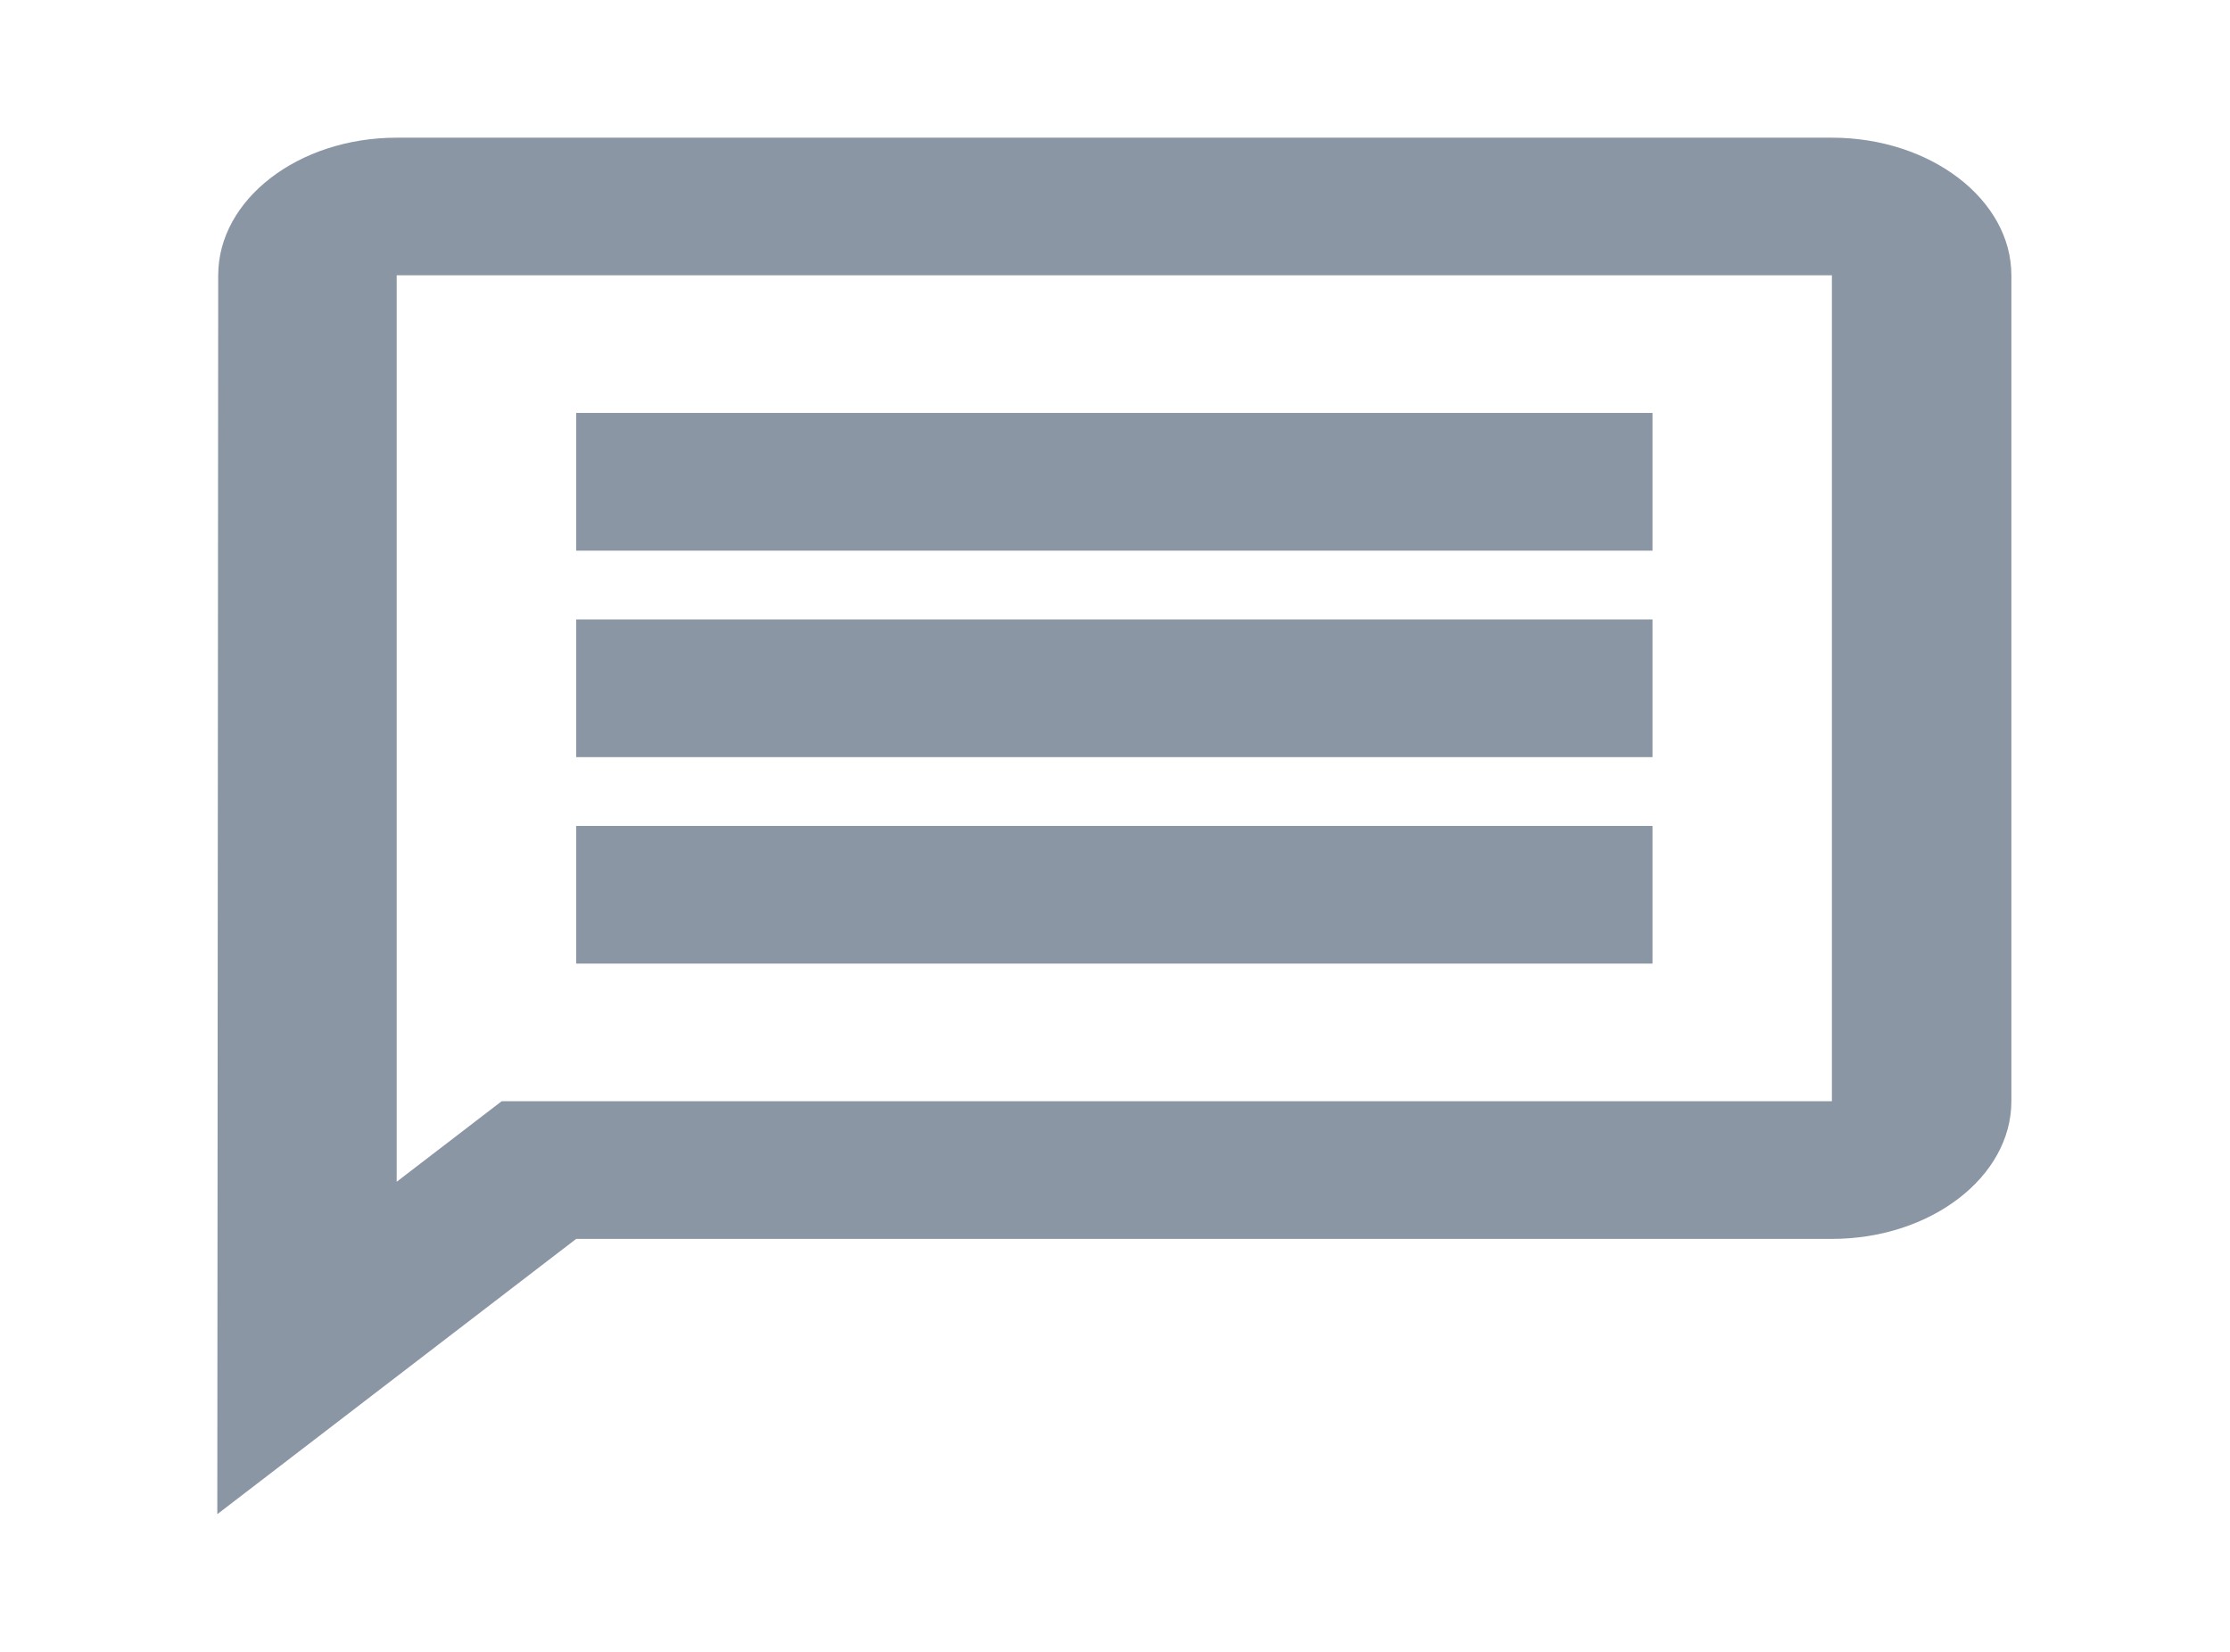 <svg xmlns="http://www.w3.org/2000/svg" width="27" height="20" viewBox="0 0 27 20" fill="none">
<path d="M4.803 3.333H22.18V13.333H6.074L4.803 14.308V3.333ZM4.803 1.667C3.609 1.667 2.642 2.417 2.642 3.333L2.631 18.333L6.976 15H22.18C23.375 15 24.353 14.25 24.353 13.333V3.333C24.353 2.417 23.375 1.667 22.18 1.667H4.803ZM6.976 10H20.008V11.667H6.976V10ZM6.976 7.5H20.008V9.167H6.976V7.5ZM6.976 5H20.008V6.667H6.976V5Z" fill="#8B96A5"/>
</svg>